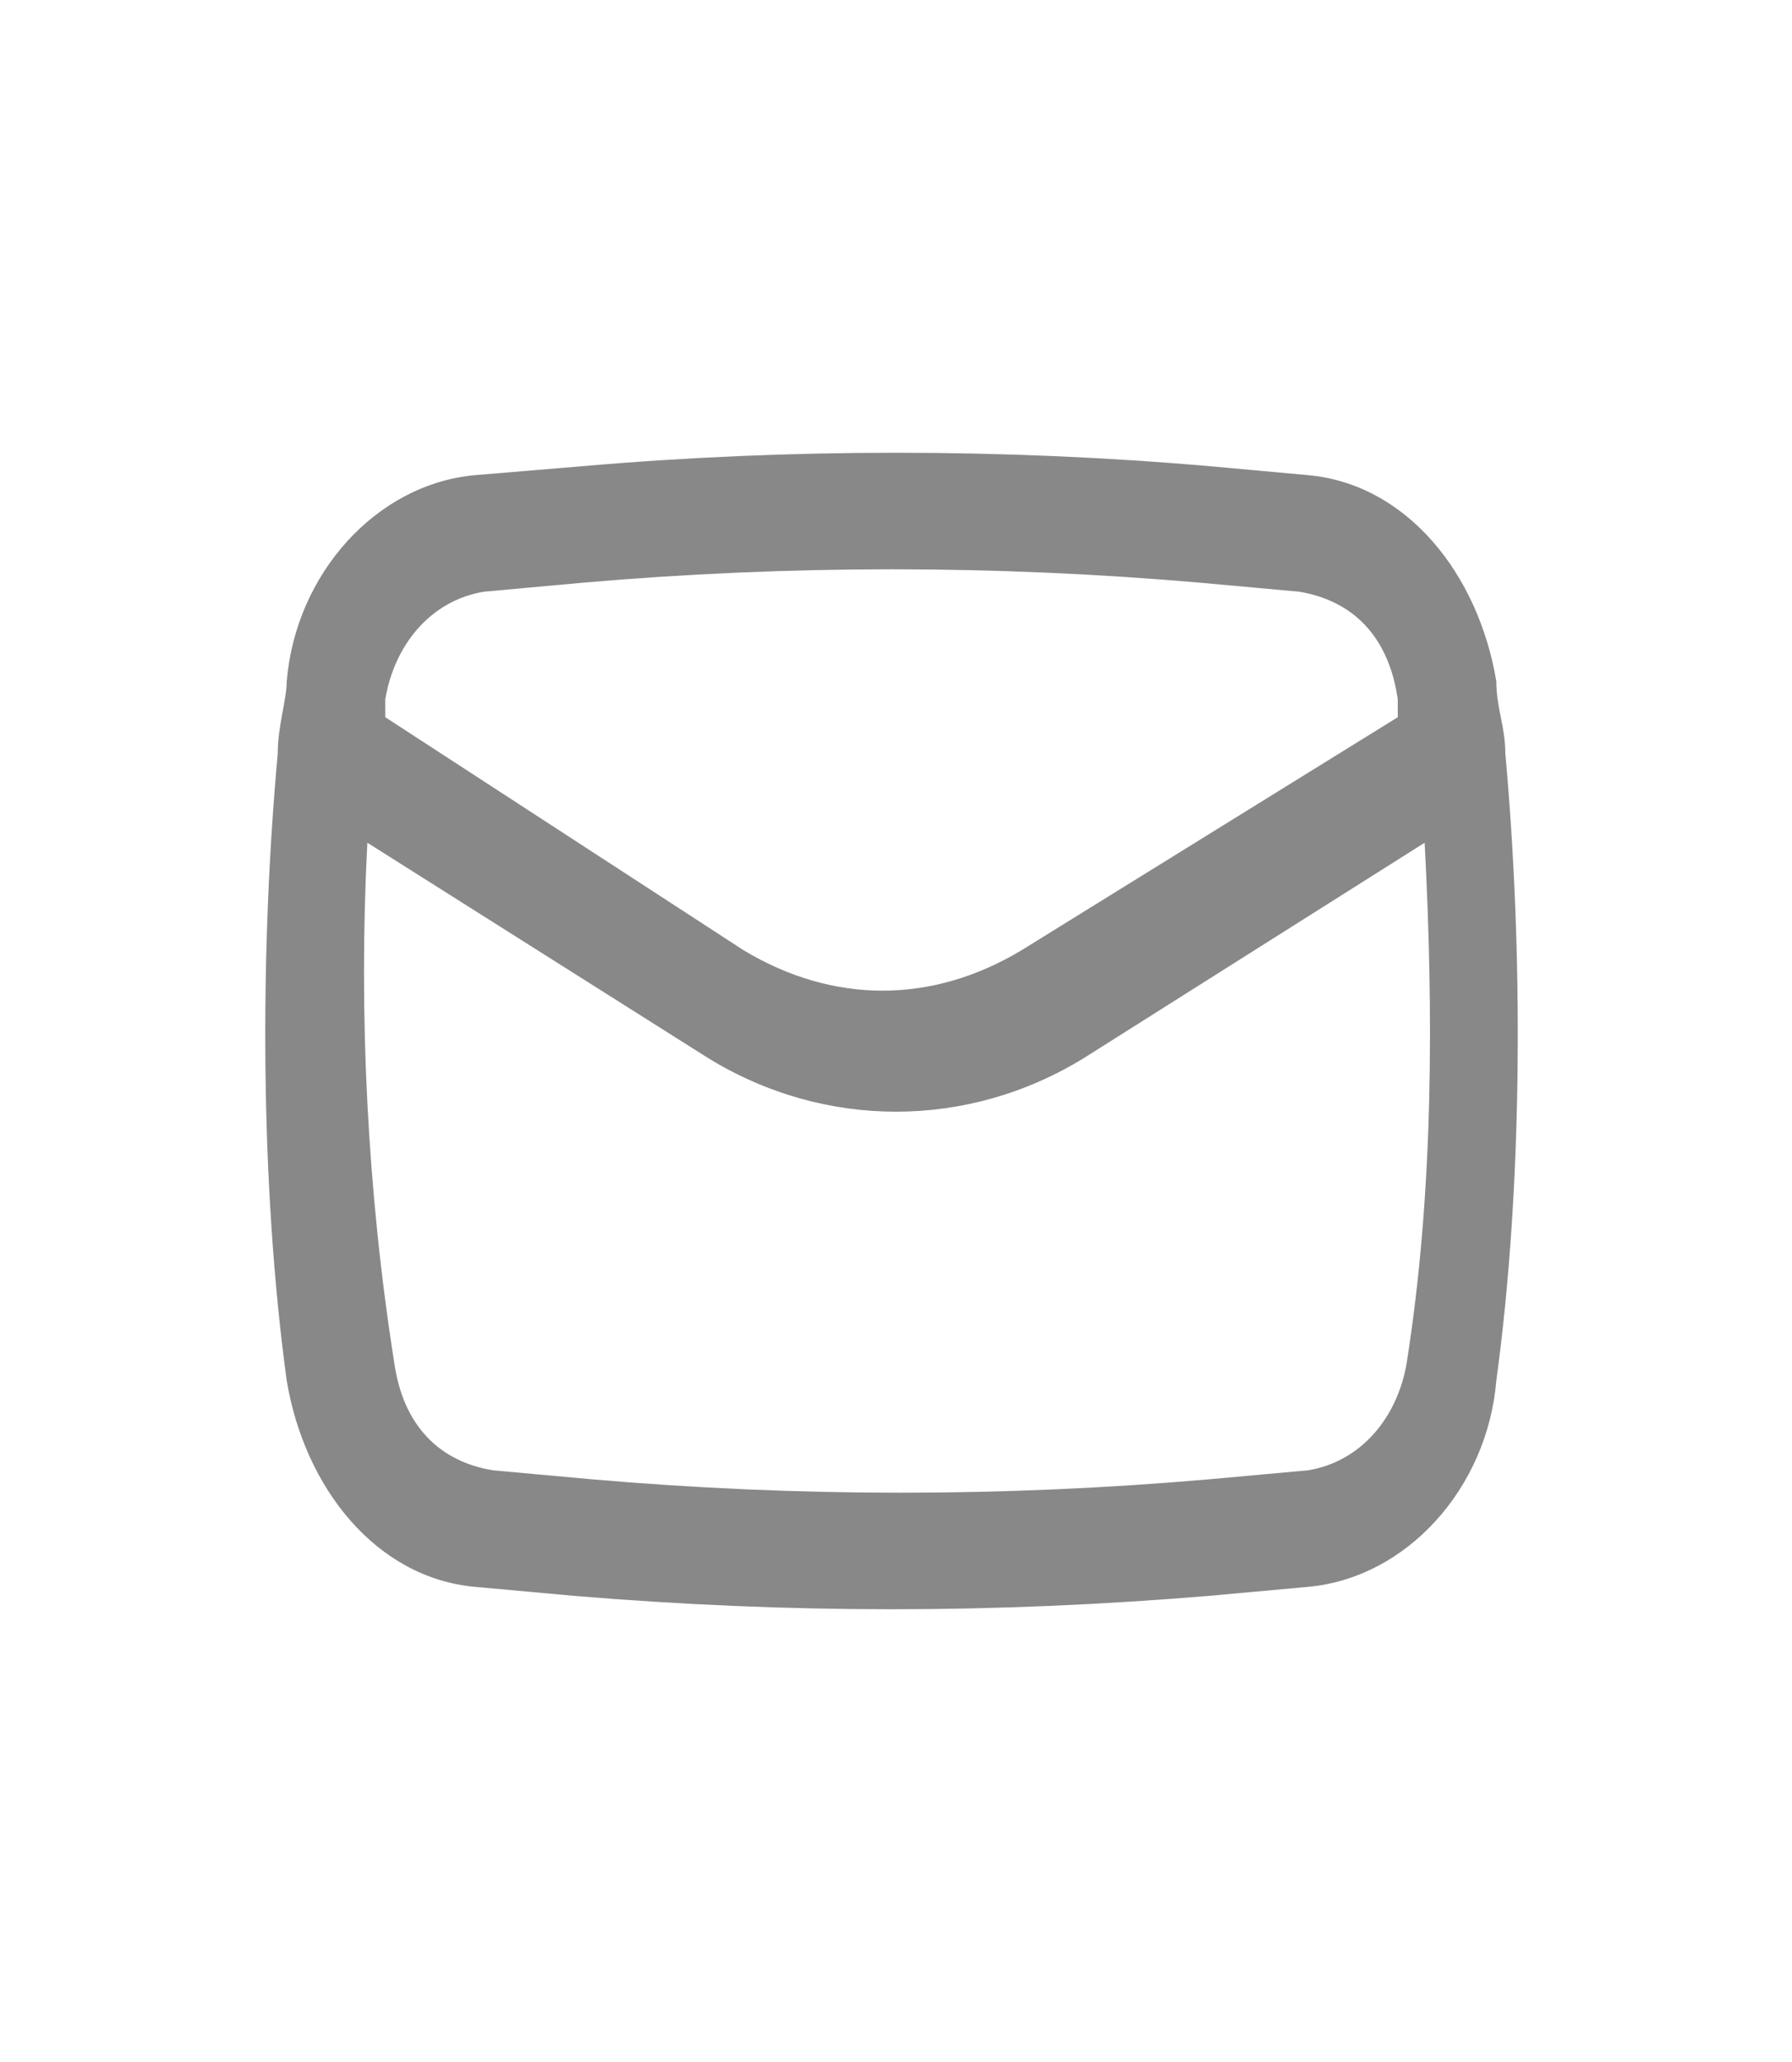 <?xml version="1.0" encoding="utf-8"?>
<!-- Generator: Adobe Illustrator 25.4.1, SVG Export Plug-In . SVG Version: 6.00 Build 0)  -->
<svg version="1.1" id="Слой_1" xmlns="http://www.w3.org/2000/svg" xmlns:xlink="http://www.w3.org/1999/xlink" x="0px" y="0px"
	 viewBox="0 0 20 23" style="enable-background:new 0 0 20 23;" xml:space="preserve">
<style type="text/css">
	.st0{fill-rule:evenodd;clip-rule:evenodd;fill:#888888;}
</style>
<path class="st0" d="M3.1,8.4c-0.2,2.2-0.2,4.8,0.1,7c0.2,1.2,1,2.2,2.1,2.3l1.1,0.1c2.4,0.2,4.7,0.2,7.1,0l1.1-0.1
	c1.1-0.1,2-1.1,2.1-2.3c0.3-2.2,0.3-4.8,0.1-7c0-0.3-0.1-0.5-0.1-0.8c-0.2-1.2-1-2.2-2.1-2.3l-1.1-0.1C11.2,5,8.8,5,6.5,5.2L5.3,5.3
	c-1.1,0.1-2,1.1-2.1,2.3C3.2,7.8,3.1,8.1,3.1,8.4z M6.5,6.5c2.3-0.2,4.6-0.2,6.9,0l1.1,0.1c0.6,0.1,1,0.5,1.1,1.2c0,0.1,0,0.1,0,0.2
	l-4.2,2.6c-1,0.6-2.1,0.6-3.1,0L4.3,8c0-0.1,0-0.1,0-0.2c0.1-0.6,0.5-1.1,1.1-1.2L6.5,6.5z M15.9,9.4c0.1,1.9,0.1,3.9-0.2,5.8
	c-0.1,0.6-0.5,1.1-1.1,1.2l-1.1,0.1c-2.3,0.2-4.6,0.2-6.9,0l-1.1-0.1c-0.6-0.1-1-0.5-1.1-1.2C4.1,13.3,4,11.3,4.1,9.4l3.8,2.4
	c1.3,0.8,2.9,0.8,4.2,0L15.9,9.4z"/>
</svg>
